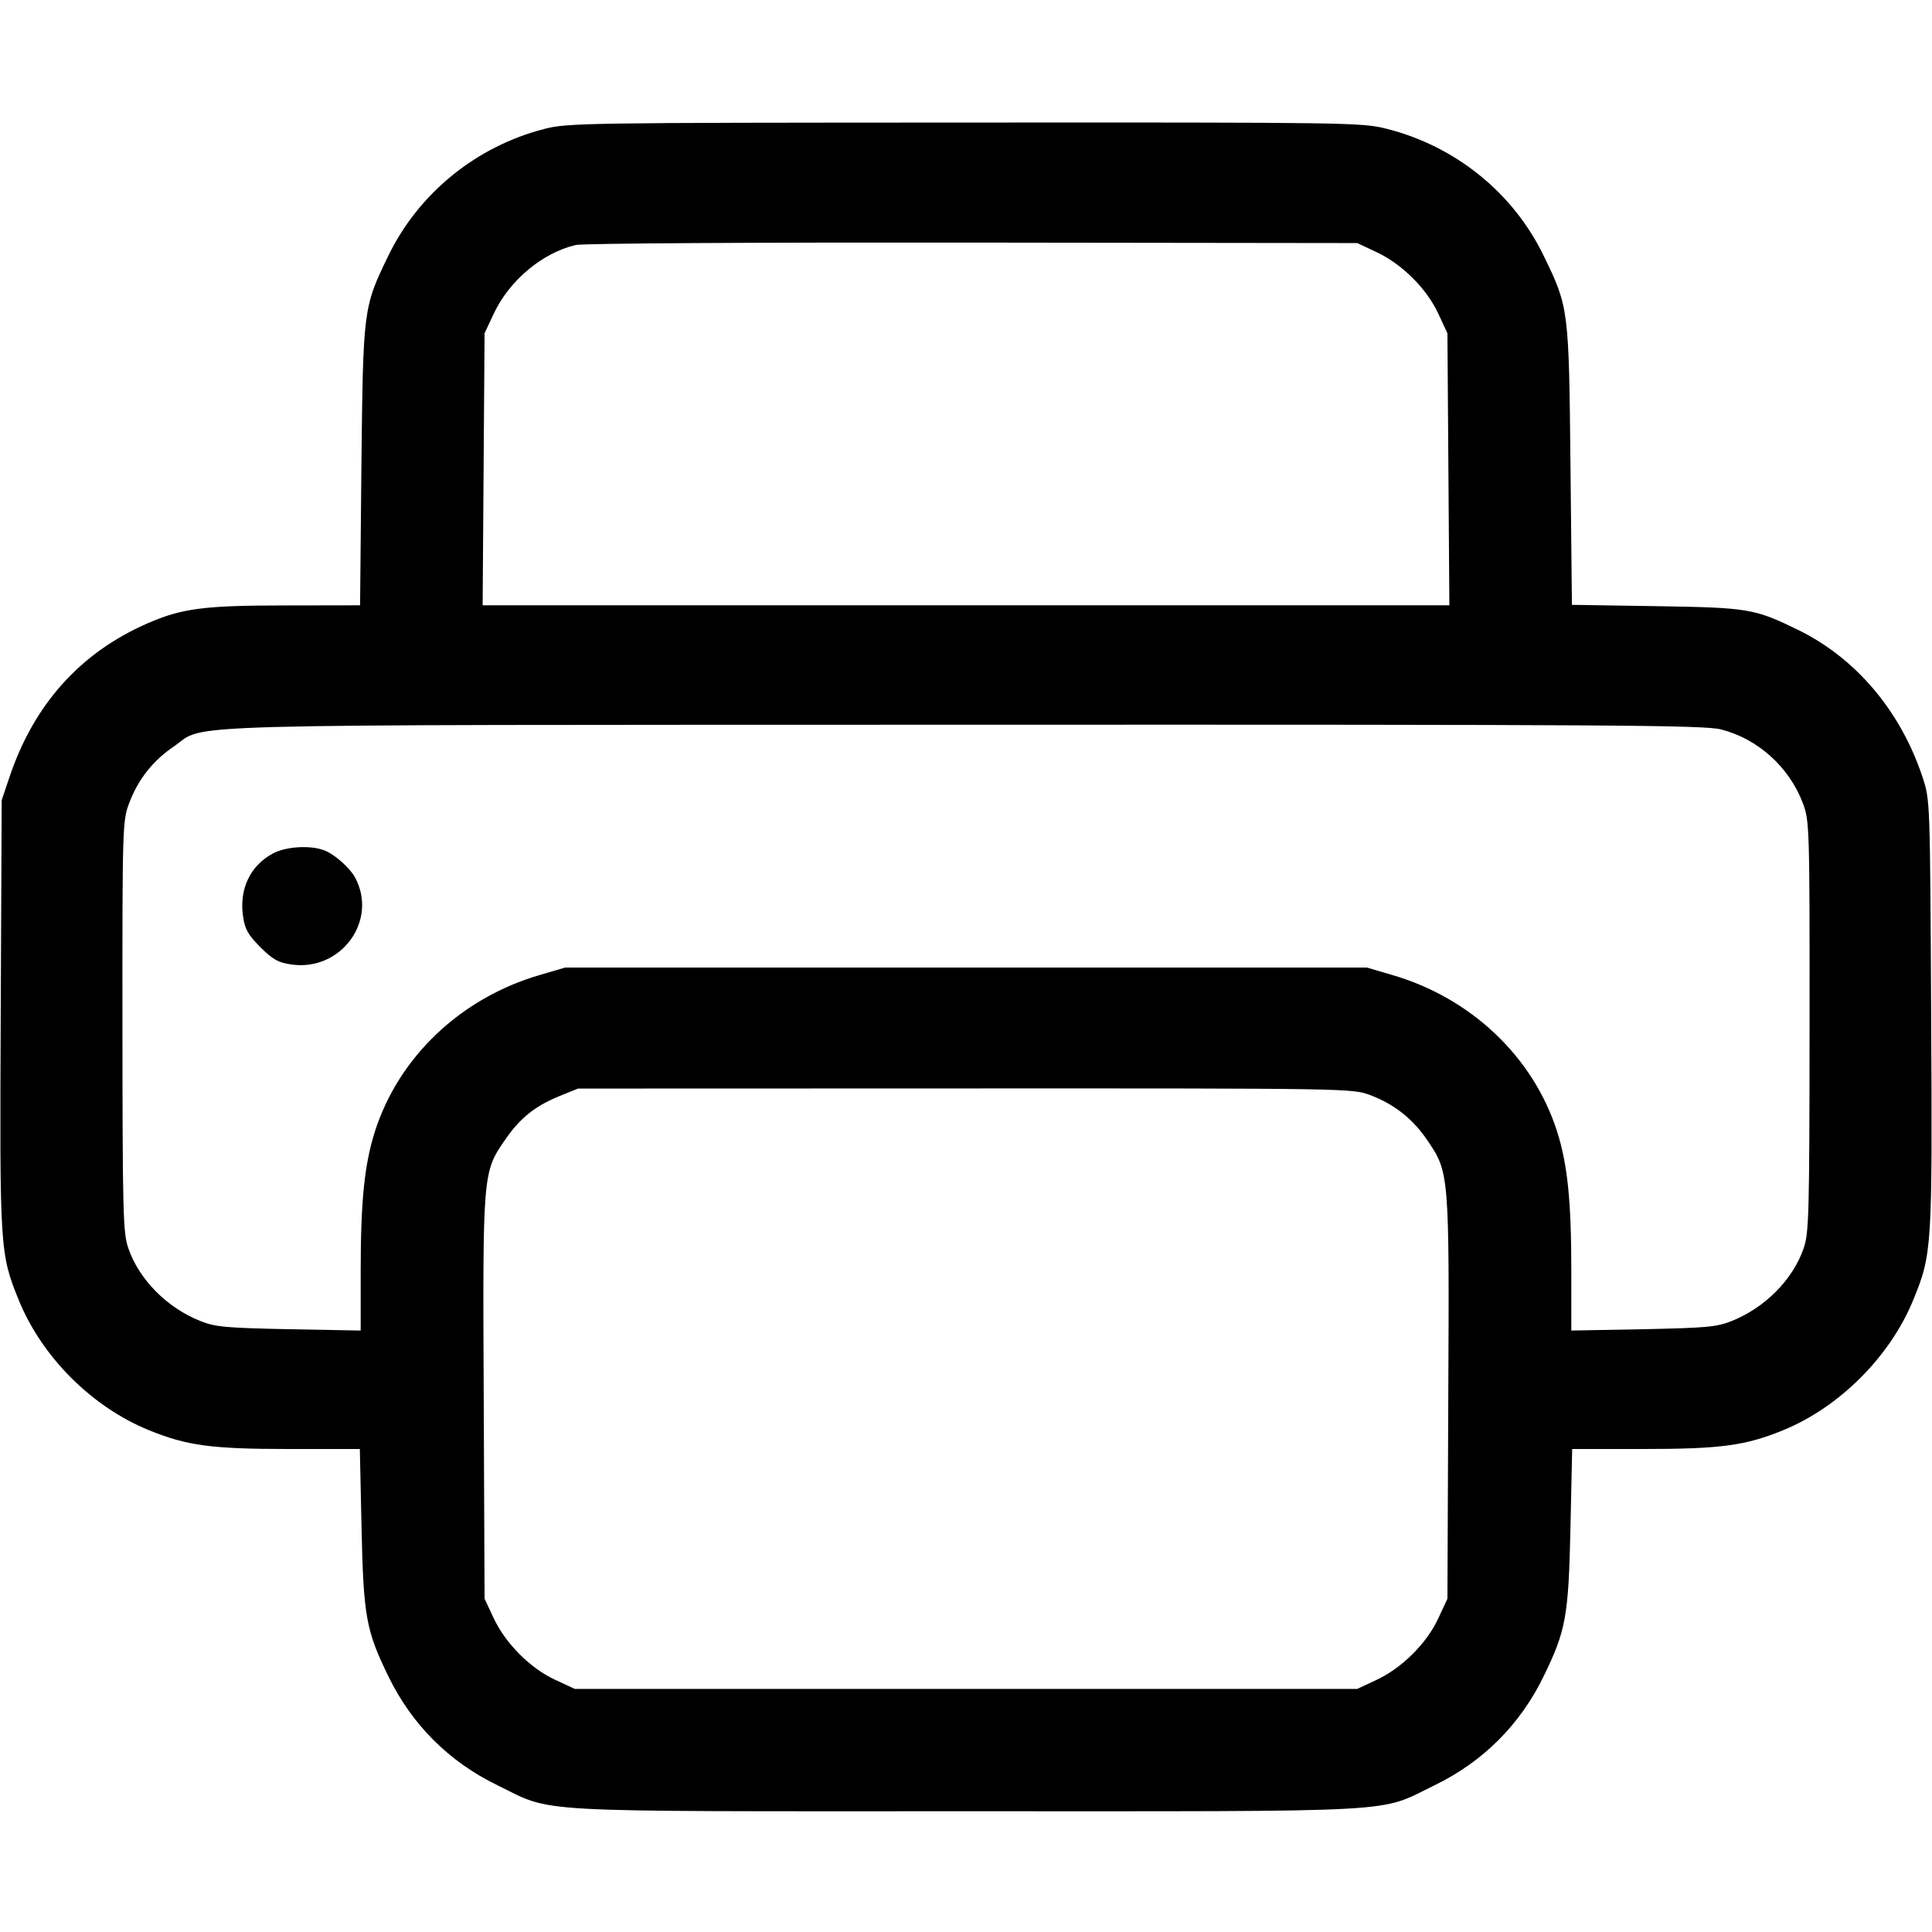 <svg width="16" height="16" fill="currentColor" xmlns="http://www.w3.org/2000/svg"><path d="M4.507 1.068 C 3.943 1.213,3.466 1.601,3.215 2.120 C 3.008 2.546,3.007 2.559,2.993 3.860 L 2.982 5.013 2.364 5.014 C 1.689 5.014,1.506 5.038,1.220 5.163 C 0.664 5.406,0.279 5.835,0.077 6.440 L 0.014 6.627 0.006 8.399 C -0.003 10.341,-0.001 10.383,0.155 10.766 C 0.347 11.238,0.761 11.652,1.233 11.844 C 1.548 11.973,1.753 12.000,2.395 12.000 L 2.980 12.000 2.994 12.647 C 3.010 13.385,3.031 13.502,3.215 13.880 C 3.410 14.282,3.718 14.590,4.120 14.785 C 4.595 15.016,4.311 15.000,8.000 15.000 C 11.689 15.000,11.405 15.016,11.880 14.785 C 12.282 14.590,12.590 14.282,12.785 13.880 C 12.969 13.502,12.990 13.385,13.006 12.647 L 13.020 12.000 13.605 12.000 C 14.247 12.000,14.452 11.973,14.766 11.845 C 15.234 11.654,15.654 11.233,15.845 10.765 C 16.001 10.383,16.003 10.341,15.993 8.399 C 15.984 6.633,15.984 6.626,15.923 6.440 C 15.742 5.891,15.372 5.452,14.892 5.217 C 14.529 5.040,14.482 5.032,13.716 5.020 L 13.018 5.009 13.006 3.858 C 12.993 2.559,12.992 2.545,12.785 2.120 C 12.532 1.596,12.053 1.210,11.482 1.066 C 11.277 1.015,11.178 1.013,7.989 1.015 C 4.837 1.016,4.699 1.018,4.507 1.068 M11.400 2.088 C 11.610 2.186,11.816 2.391,11.911 2.597 L 11.987 2.760 11.995 3.887 L 12.003 5.013 8.000 5.013 L 3.997 5.013 4.005 3.887 L 4.013 2.760 4.088 2.600 C 4.217 2.324,4.489 2.095,4.767 2.029 C 4.823 2.015,6.254 2.007,8.053 2.009 L 11.240 2.013 11.400 2.088 M14.254 6.041 C 14.559 6.119,14.819 6.354,14.931 6.653 C 14.985 6.798,14.987 6.843,14.986 8.501 C 14.985 10.061,14.981 10.211,14.937 10.338 C 14.848 10.597,14.616 10.831,14.341 10.940 C 14.217 10.990,14.130 10.997,13.607 11.008 L 13.013 11.019 13.013 10.530 C 13.013 9.948,12.982 9.645,12.896 9.373 C 12.699 8.753,12.183 8.264,11.528 8.074 L 11.320 8.013 8.000 8.013 L 4.680 8.013 4.472 8.074 C 3.817 8.264,3.301 8.753,3.104 9.373 C 3.018 9.645,2.987 9.948,2.987 10.530 L 2.987 11.019 2.393 11.008 C 1.870 10.997,1.783 10.990,1.659 10.940 C 1.384 10.831,1.152 10.597,1.063 10.338 C 1.019 10.211,1.015 10.061,1.014 8.501 C 1.013 6.843,1.015 6.798,1.069 6.653 C 1.143 6.456,1.264 6.301,1.441 6.181 C 1.720 5.990,1.225 6.004,7.988 6.002 C 13.377 6.000,14.114 6.005,14.254 6.041 M2.262 7.067 C 2.072 7.168,1.979 7.364,2.013 7.590 C 2.028 7.696,2.055 7.742,2.156 7.844 C 2.258 7.945,2.304 7.972,2.410 7.987 C 2.822 8.049,3.134 7.625,2.940 7.266 C 2.896 7.186,2.769 7.073,2.685 7.042 C 2.569 6.998,2.371 7.010,2.262 7.067 M11.347 9.069 C 11.544 9.143,11.699 9.264,11.819 9.441 C 12.002 9.709,12.003 9.714,11.994 11.578 L 11.987 13.240 11.911 13.403 C 11.816 13.609,11.610 13.814,11.400 13.912 L 11.240 13.987 8.000 13.987 L 4.760 13.987 4.597 13.911 C 4.391 13.816,4.186 13.610,4.088 13.400 L 4.013 13.240 4.006 11.578 C 3.997 9.714,3.998 9.708,4.181 9.442 C 4.305 9.261,4.428 9.162,4.629 9.079 L 4.787 9.015 7.992 9.014 C 11.177 9.013,11.199 9.014,11.347 9.069 " stroke="none" fill-rule="evenodd"></path></svg>